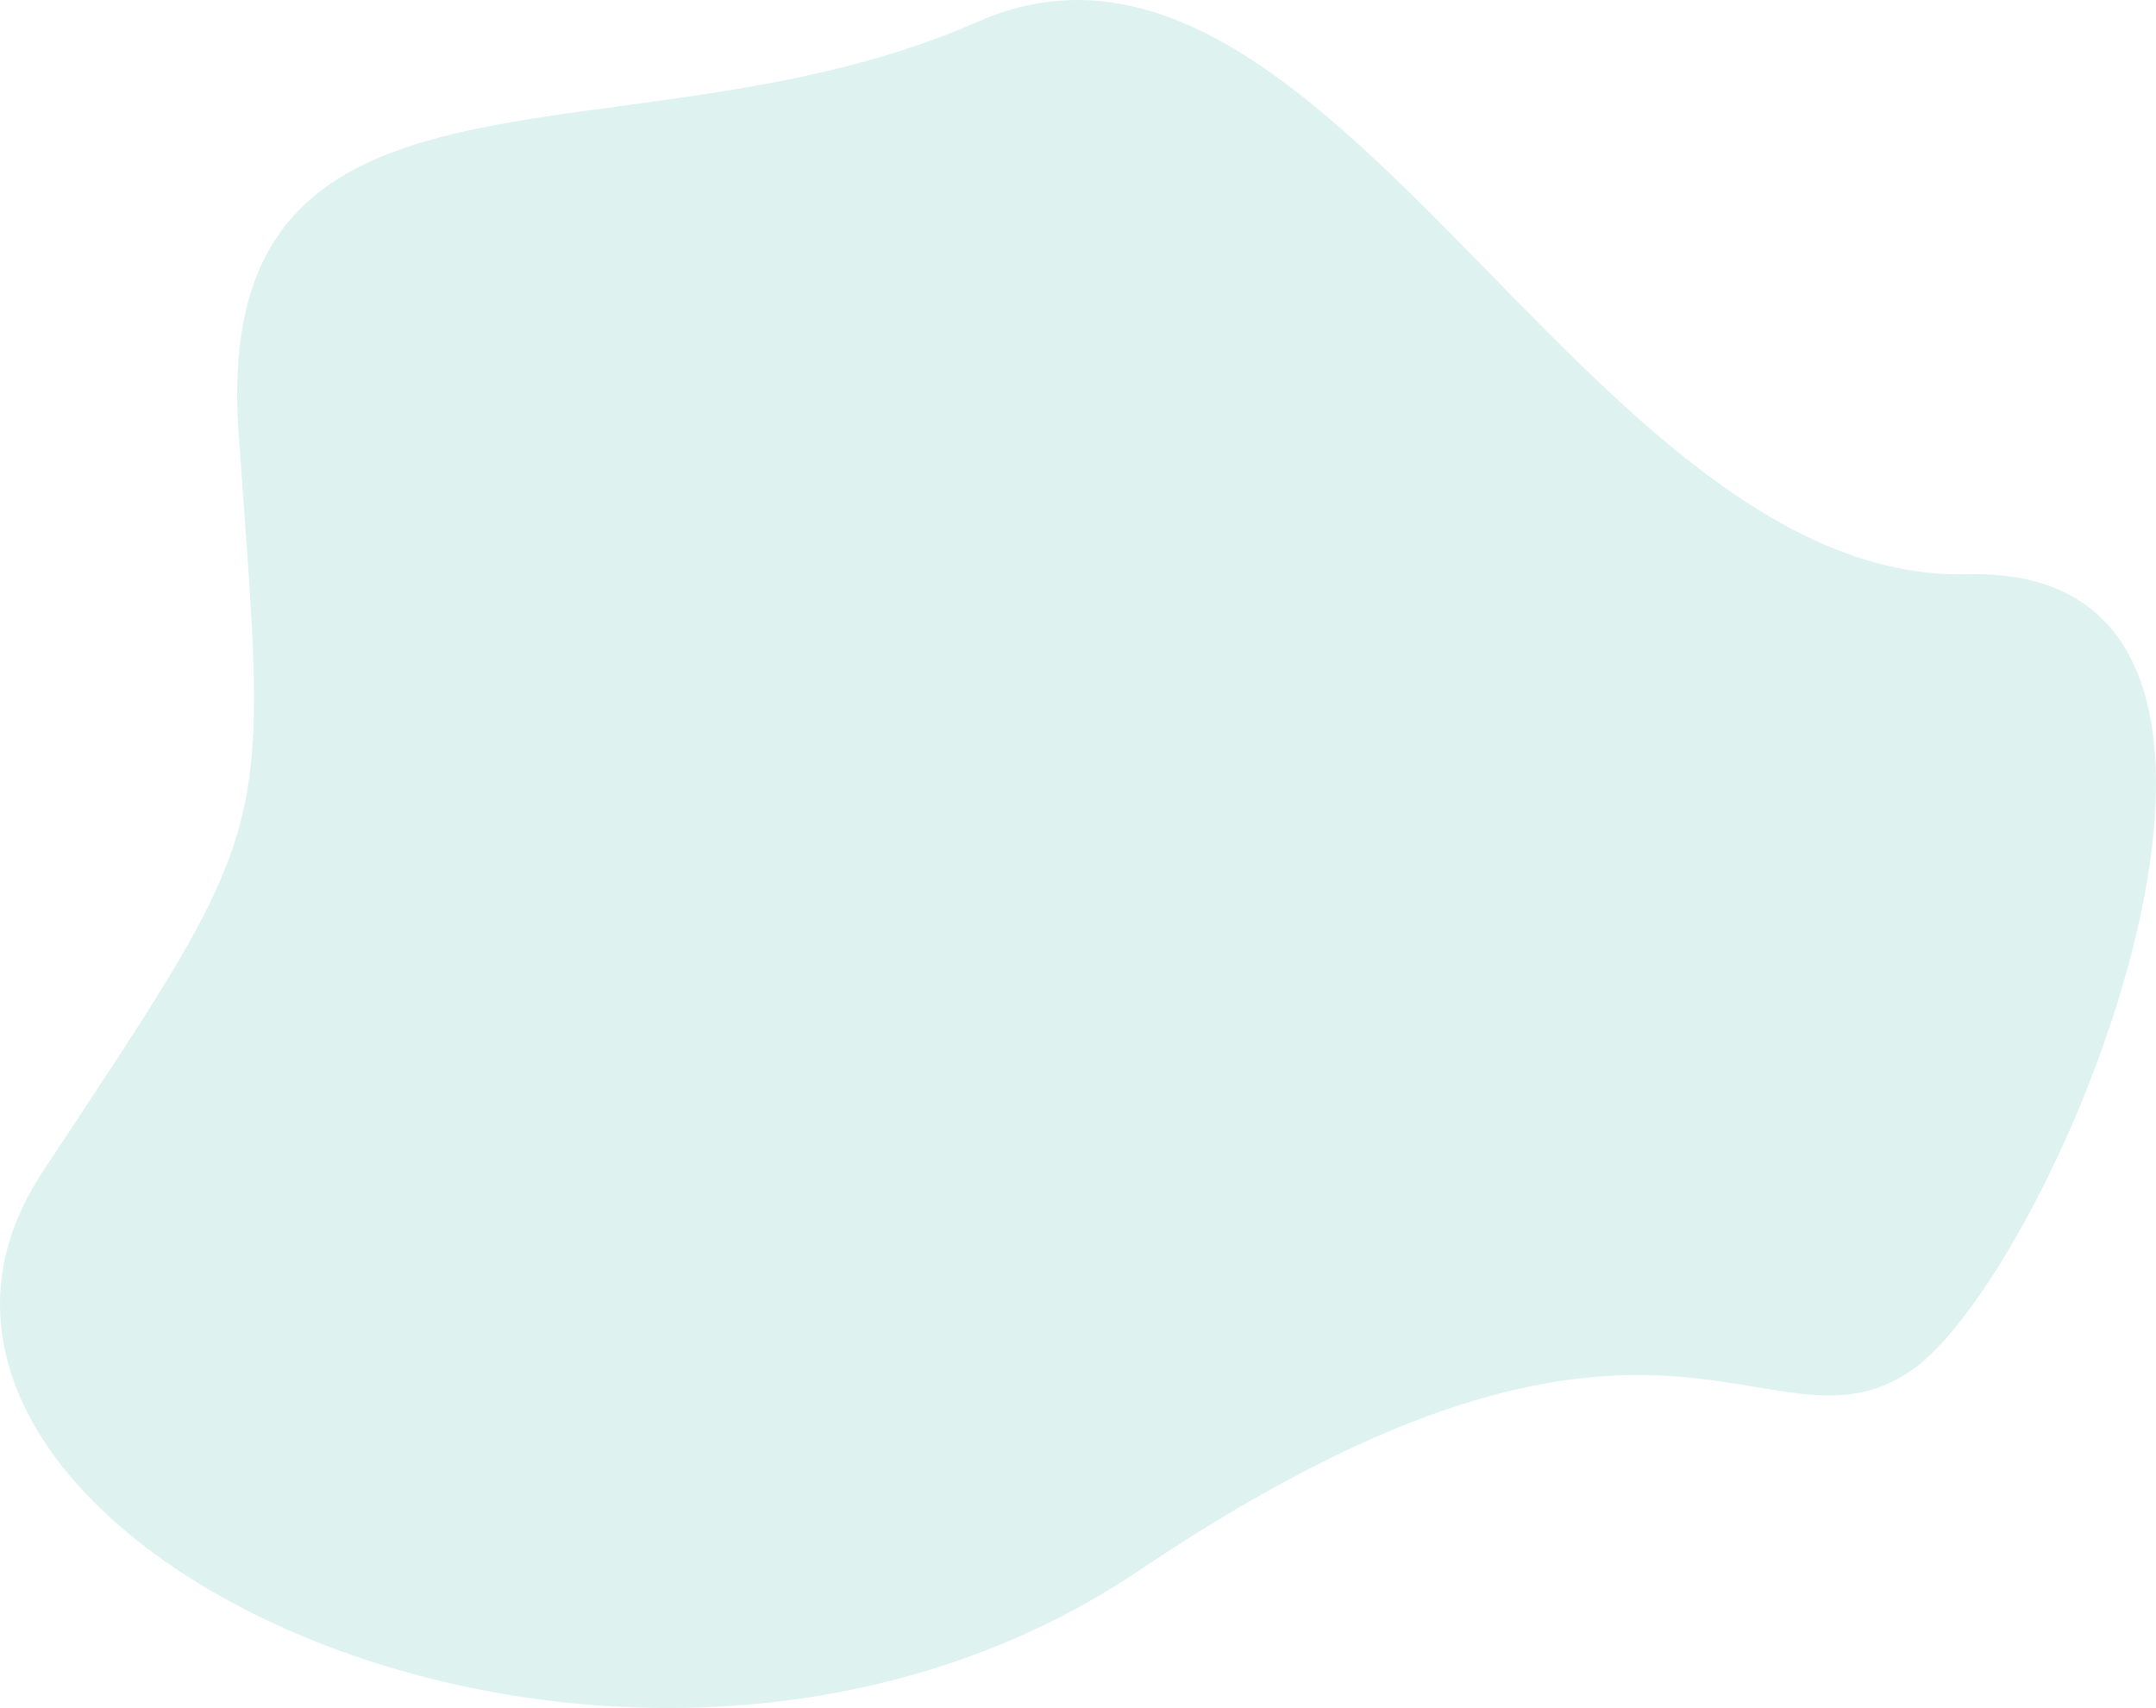 <svg width="949" height="752" viewBox="0 0 949 752" fill="none" xmlns="http://www.w3.org/2000/svg">
<path d="M430.324 9.591C276.125 77.524 92.272 9.591 105.023 190.548C117.774 371.504 123.408 357.561 18.73 515.971C-85.947 674.382 271.973 845.846 501.196 691.588C730.42 537.331 777.273 646.2 840.732 603.78C904.19 561.359 1034.67 248.691 866.234 252.844C697.801 256.997 584.523 -58.341 430.324 9.591Z" fill="#27B39C" fill-opacity="0.15"/>
</svg>
